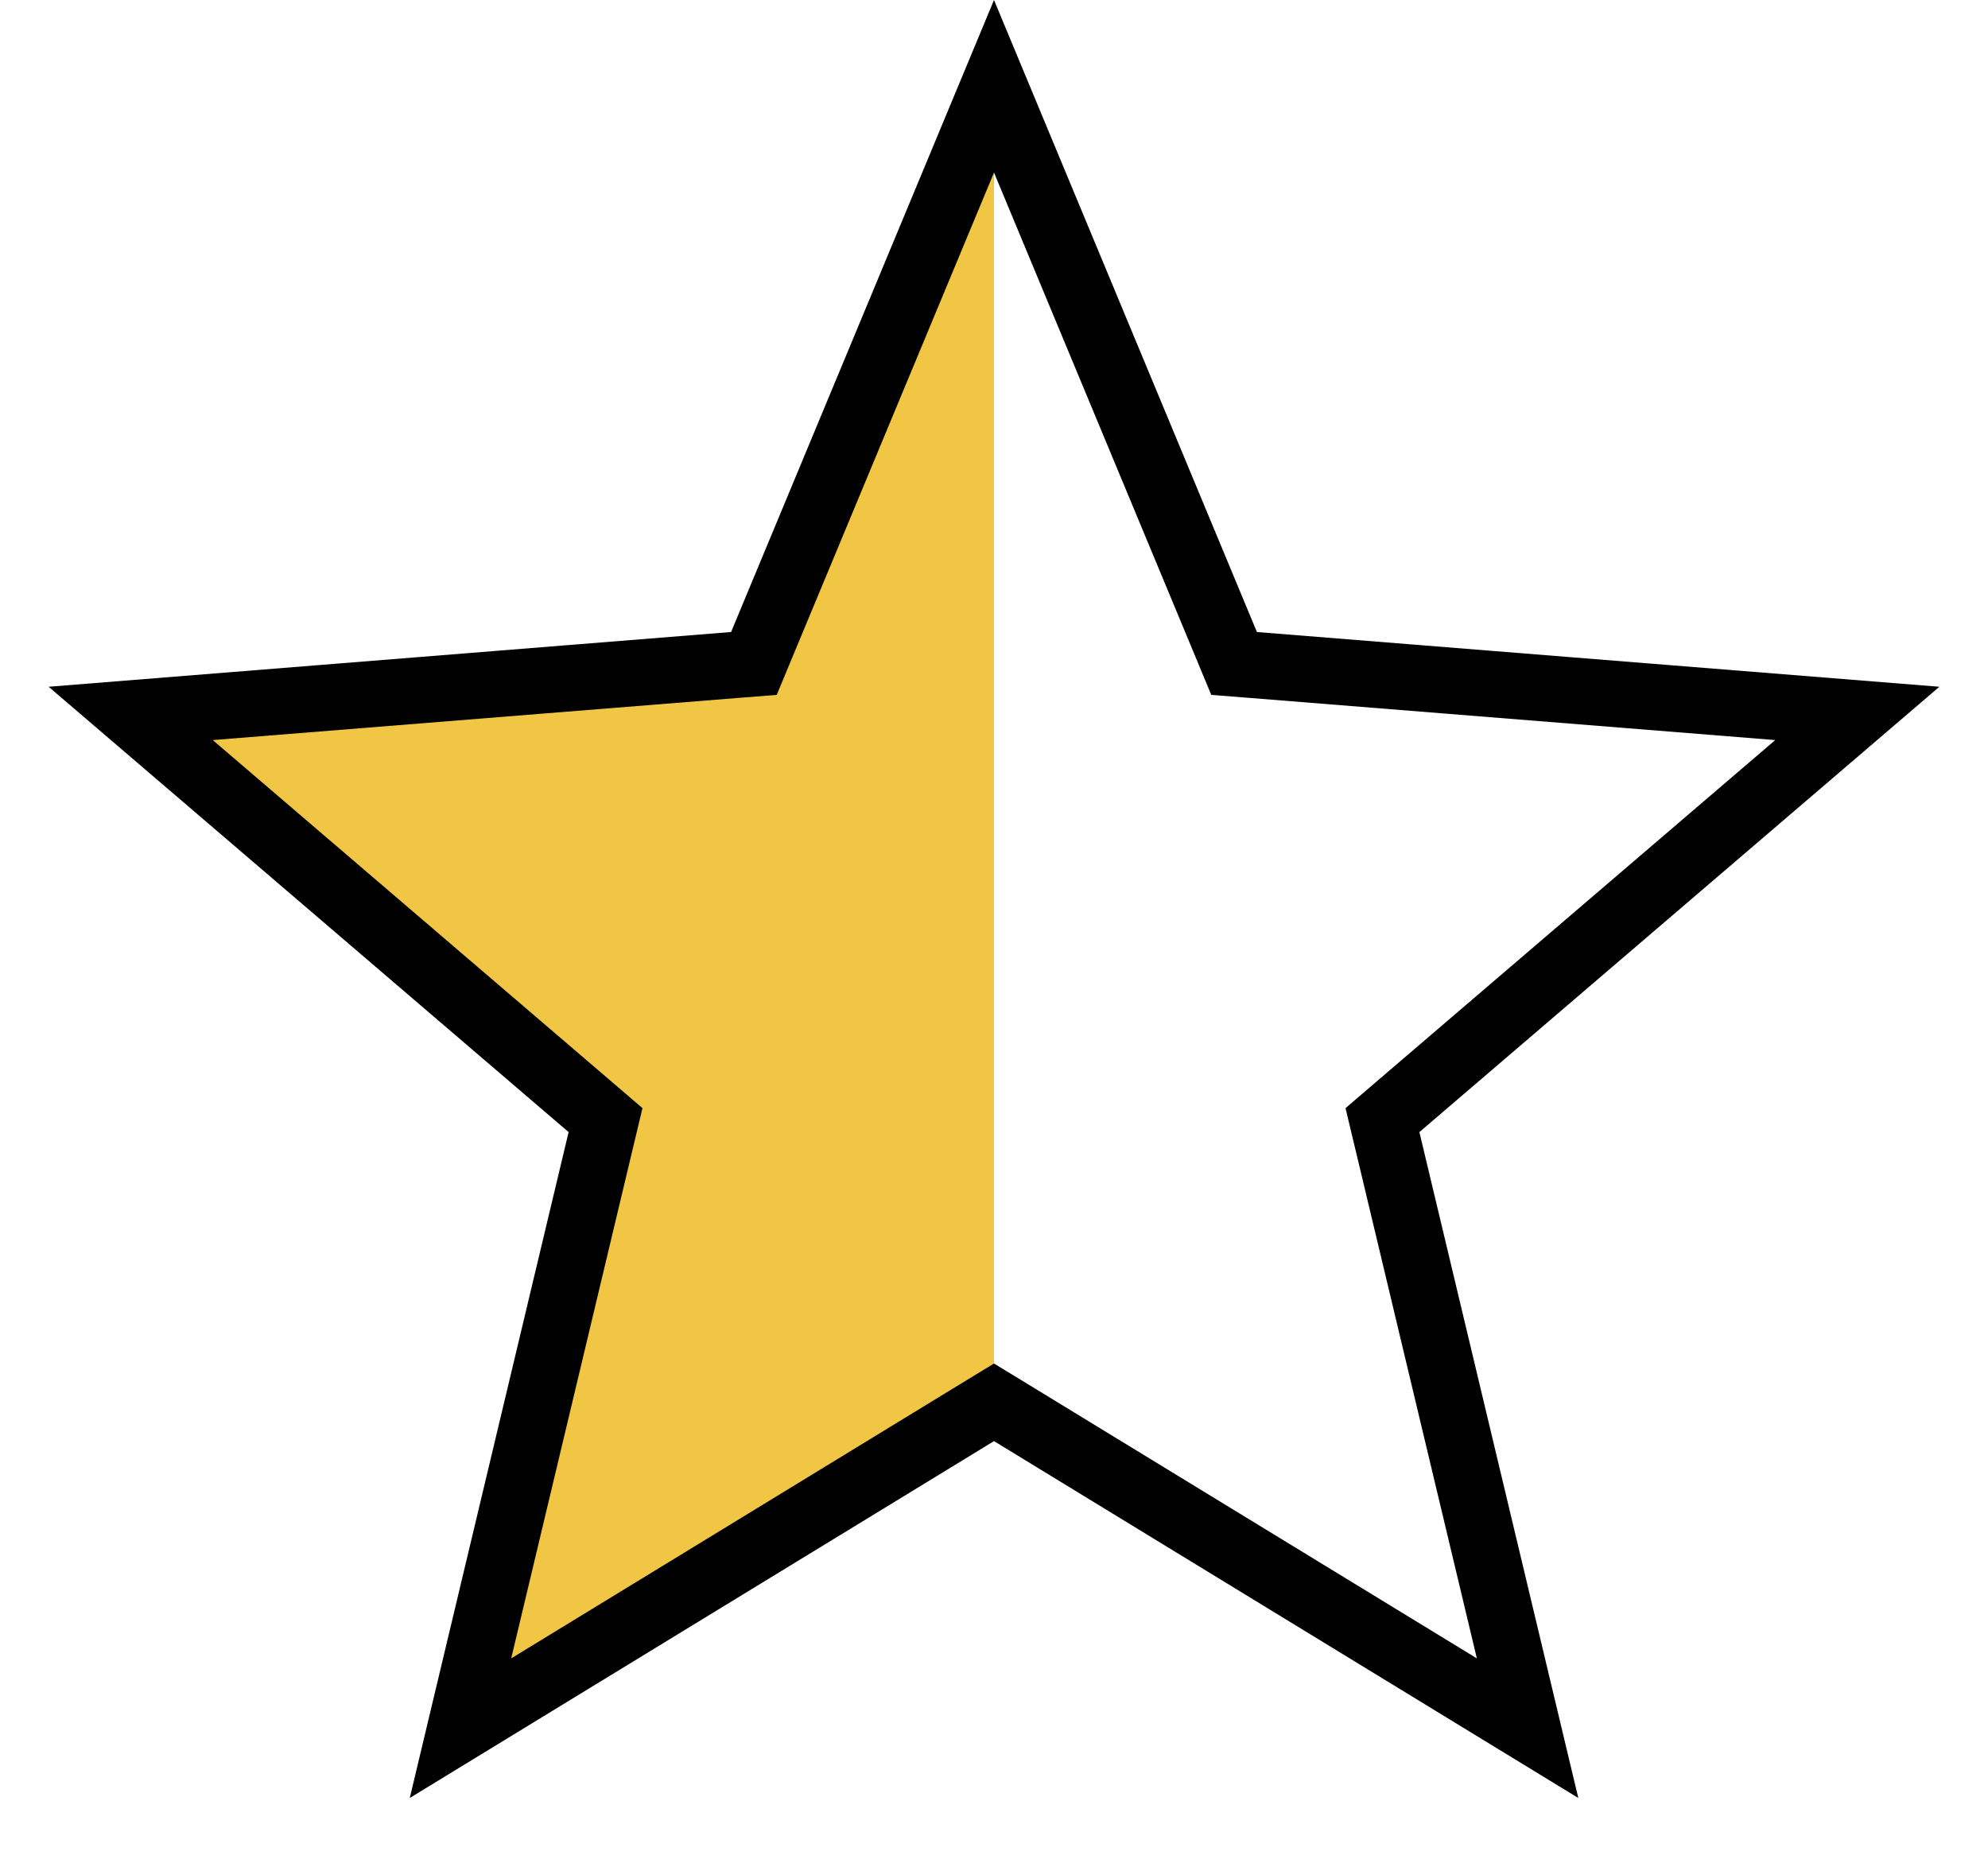 <svg width="30" height="28" viewBox="0 0 30 28" fill="none" xmlns="http://www.w3.org/2000/svg">
<path d="M15 1.302L18.506 9.731L18.623 10.013L18.928 10.037L28.028 10.767L21.094 16.706L20.862 16.905L20.933 17.202L23.052 26.082L15.261 21.323L15 21.164L14.739 21.323L6.949 26.082L9.067 17.202L9.138 16.905L8.906 16.706L1.972 10.767L11.072 10.037L11.377 10.013L11.494 9.731L15 1.302Z" fill="url(#paint0_linear_53_197)" stroke="black"/>
<defs>
<linearGradient id="paint0_linear_53_197" x1="0" y1="15" x2="30" y2="15" gradientUnits="userSpaceOnUse">
<stop stop-color="#F1C644"/>
<stop offset="0.5" stop-color="#F1C644"/>
<stop offset="0.5" stop-color="#F1C644" stop-opacity="0"/>
<stop offset="1" stop-color="#F1C644" stop-opacity="0"/>
</linearGradient>
</defs>
</svg>
